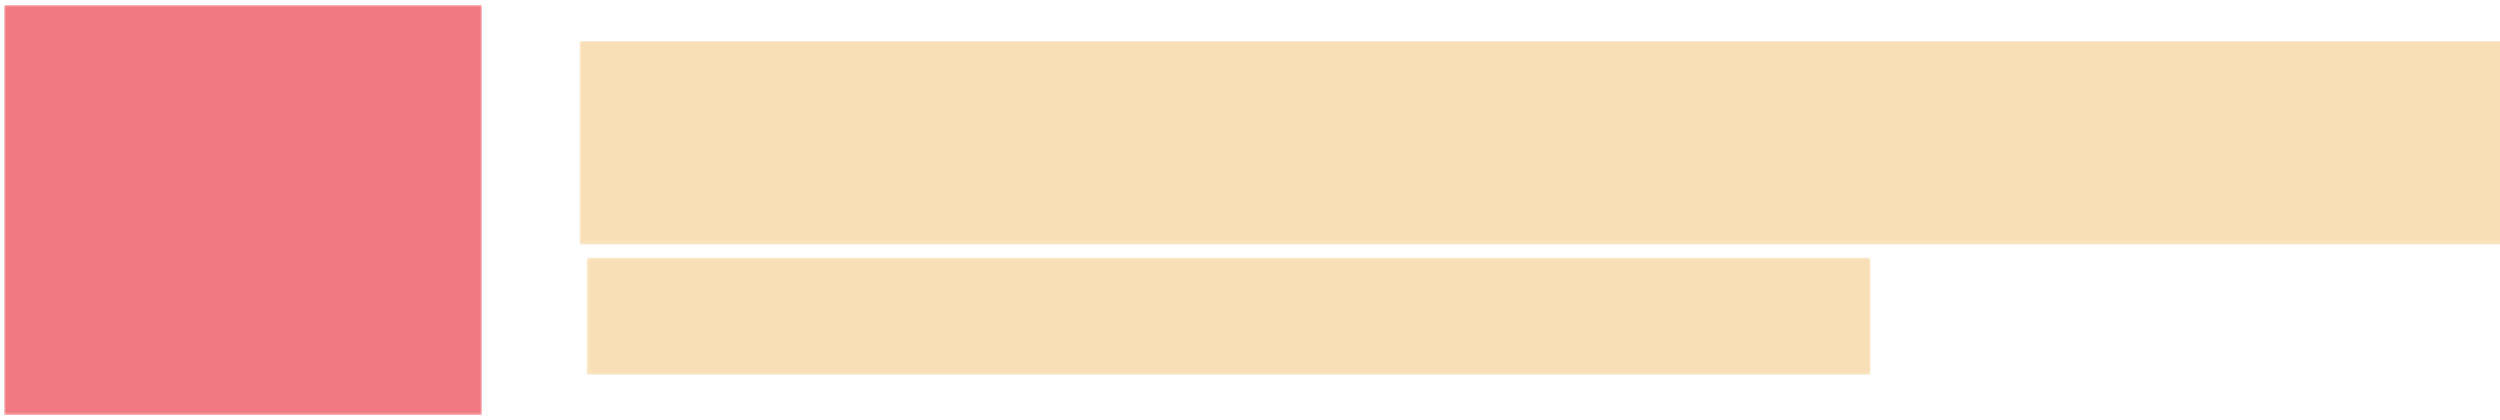 <?xml version="1.0" encoding="UTF-8"?>
<!-- My Brand New Logo (1.0.87), id: XvvZ4Jq442TQyMo4MPvW (1.0.7), date: 2021-08-14 00:28 -->
<svg version="1.1" preserveAspectRatio="xMidYMid meet" xmlns="http://www.w3.org/2000/svg" xmlns:xlink="http://www.w3.org/1999/xlink" viewBox="27.954 421.026 944.093 157.948" width="1000" height="168">
	<defs>
		<g id="def-1" transform="matrix(2.042, 0, 0, 2.042, 29.502, 422.574)" fill="#fff" stroke="none" stroke-width="1">
			<g transform="translate(-5.808, -12.075)">
				<g></g>
				<g transform="matrix(-1, 0, 0, 1, 100, 0)">
					<g>
						<path d=" M86.956,81.433 c-0.004,0 -0.008,0 -0.011,0 c-0.271,0 -0.494,0.217 -0.5,0.49 c-0.004,0.184 -0.145,4.5 -4.593,4.5 c-4.419,0 -4.488 -4.307 -4.489 -4.49 c-0.001 -0.274 -0.223 -0.496 -0.496 -0.499 c-0.001,0 -0.003,0 -0.004,0 c-0.271,0 -0.494,0.217 -0.5,0.489 c-0.004,0.184 -0.145,4.5 -4.593,4.5 c-4.419,0 -4.488 -4.307 -4.489 -4.49 c-0.001 -0.273 -0.222 -0.495 -0.495 -0.498 c-0.002,0 -0.003,0 -0.005,0 c-0.271,0 -0.493,0.216 -0.5,0.487 c-0.005,0.184 -0.162,4.501 -4.489,4.501 s-4.484 -4.317 -4.489 -4.5 c-0.007 -0.271 -0.229 -0.488 -0.5 -0.488 c-0.002,0 -0.004,0 -0.006,0 c-0.274,0.003 -0.494,0.226 -0.494,0.5 c0,0.182 -0.051,4.463 -4.463,4.463 c-4.393,0 -4.462 -4.282 -4.463 -4.464 c-0.001 -0.275 -0.224 -0.498 -0.498 -0.499 c-0.001,0 -0.001,0 -0.002,0 c-0.274,0 -0.497,0.22 -0.5,0.494 c-0.002,0.184 -0.099,4.495 -4.542,4.495 c-4.418,0 -4.487 -4.307 -4.488 -4.49 v0 c-0.001 -0.275 -0.225 -0.499 -0.5 -0.499 c-0.271,0 -0.492,0.216 -0.5,0.485 c0,0,0,0.001,0,0.002 c0,0.003,0,0.006,0,0.009 c0,0,0,0.001,0,0.001 c0,0.001,0,0.001,0,0.002 c0,0.183 -0.05,4.489 -4.386,4.489 c-4.327,0 -4.484 -4.317 -4.489 -4.501 c-0.007 -0.271 -0.229 -0.487 -0.5 -0.487 s-0.493,0.216 -0.5,0.487 c-0.005,0.184 -0.166,4.501 -4.697,4.501 c-1.377,0 -2.462 -0.393 -3.224 -1.168 c-1.282 -1.304 -1.265 -3.292 -1.265 -3.312 c0.005 -0.273 -0.211 -0.5 -0.484 -0.508 c-0.324 -0.014 -0.503,0.204 -0.516,0.477 c-0.008,0.184 -0.256,4.511 -4.594,4.511 c-4.316,0 -4.384 -4.307 -4.385 -4.49 c-0.001 -0.275 -0.225 -0.499 -0.5 -0.499 H6.807 c-0.275,0 -0.499,0.224 -0.499,0.5 c0,0.055,0.062,5.489,5.385,5.489 c2.985,0,4.381 -1.715,5.031 -3.224 c0.229,0.589,0.578,1.21,1.106,1.75 c0.958,0.978,2.285,1.474,3.944,1.474 c3.148,0,4.559 -1.765,5.188 -3.291 c0.608,1.526,1.968,3.291,4.998,3.291 c2.954,0,4.288 -1.673,4.891 -3.172 c0.613,1.499,1.973,3.172,4.983,3.172 c3.038,0,4.411 -1.705,5.032 -3.214 c0.604,1.5,1.955,3.188,4.973,3.188 c3.027,0,4.377 -1.7,4.979 -3.203 c0.62,1.512,1.982,3.229,4.973,3.229 c2.988,0,4.352 -1.716,4.972 -3.227 c0.604,1.513,1.959,3.227,5.007,3.227 c3.054,0,4.441 -1.724,5.071 -3.238 c0.601,1.515,1.956,3.238,5.011,3.238 c5.416,0,5.592 -5.424,5.593 -5.479 C87.451,81.667,87.231,81.438,86.956,81.433 z"></path>
						<path d=" M93.18,72.927 c-0.004,0 -0.008,0 -0.011,0 c-0.271,0 -0.494,0.217 -0.5,0.49 c-0.004,0.184 -0.145,4.499 -4.593,4.499 c-4.419,0 -4.488 -4.307 -4.489 -4.49 c-0.001 -0.274 -0.223 -0.496 -0.496 -0.499 c-0.001,0 -0.003,0 -0.004,0 c-0.271,0 -0.494,0.217 -0.5,0.489 c-0.004,0.184 -0.145,4.499 -4.593,4.499 c-4.419,0 -4.488 -4.307 -4.489 -4.49 c-0.001 -0.273 -0.222 -0.495 -0.495 -0.498 c-0.31,0.025 -0.498,0.214 -0.505,0.487 c-0.005,0.184 -0.162,4.5 -4.489,4.5 s-4.484 -4.316 -4.489 -4.5 c-0.007 -0.273 -0.241 -0.478 -0.506 -0.488 c-0.274,0.003 -0.494,0.226 -0.494,0.5 c0,0.182 -0.051,4.462 -4.463,4.462 c-4.393,0 -4.462 -4.281 -4.463 -4.463 c-0.001 -0.274 -0.223 -0.497 -0.497 -0.498 c-0.256,0.033 -0.499,0.218 -0.503,0.493 c-0.003,0.184 -0.118,4.495 -4.542,4.495 c-4.418,0 -4.487 -4.307 -4.488 -4.49 v0 c-0.001 -0.275 -0.225 -0.499 -0.5 -0.499 c-0.269,0 -0.487,0.212 -0.499,0.478 c0,0 -0.001,0 -0.001,0 c0,0,0,0.001,0,0.002 v0 c0,0,0,0,0,0.001 v0.002 c0,0,0,0,0,0 c0,0,0,0.001,0,0.001 c0,0,0,0,0,0 c0,0,0,0.001,0,0.001 c0,0,0,0,0,0 c0,0,0,0,0,0.001 c0,0,0,0.001,0,0.002 s0,0.002,0,0.003 v0 c0,0.003,0,0.004,0,0.006 c0,0.183 -0.05,4.489 -4.386,4.489 c-4.327,0 -4.484 -4.316 -4.489 -4.5 c-0.007 -0.271 -0.229 -0.488 -0.5 -0.488 h-0.001 c-0.271,0 -0.493,0.217 -0.499,0.489 c-0.004,0.184 -0.146,4.499 -4.697,4.499 c-1.377,0 -2.462 -0.393 -3.224 -1.168 c-1.282 -1.304 -1.265 -3.292 -1.265 -3.312 c0.005 -0.273 -0.211 -0.5 -0.484 -0.508 c-0.304 -0.006 -0.502,0.204 -0.516,0.477 c-0.008,0.184 -0.256,4.511 -4.594,4.511 c-4.316,0 -4.384 -4.307 -4.385 -4.49 c-0.001 -0.275 -0.225 -0.499 -0.5 -0.499 H13.03 c-0.275,0 -0.499,0.224 -0.499,0.5 c0,0.055,0.062,5.489,5.385,5.489 c2.985,0,4.381 -1.715,5.031 -3.224 c0.229,0.589,0.577,1.21,1.106,1.75 c0.958,0.978,2.285,1.474,3.944,1.474 c3.148,0,4.559 -1.764,5.188 -3.291 c0.608,1.526,1.968,3.291,4.998,3.291 c2.954,0,4.288 -1.673,4.891 -3.172 c0.613,1.499,1.973,3.172,4.983,3.172 c3.038,0,4.411 -1.705,5.032 -3.214 c0.604,1.5,1.955,3.188,4.973,3.188 c3.027,0,4.377 -1.699,4.979 -3.203 c0.62,1.512,1.982,3.229,4.973,3.229 c2.988,0,4.352 -1.716,4.972 -3.227 c0.604,1.512,1.959,3.227,5.007,3.227 c3.054,0,4.441 -1.724,5.071 -3.237 c0.601,1.515,1.956,3.237,5.011,3.237 c5.416,0,5.592 -5.424,5.593 -5.479 C93.675,73.162,93.455,72.933,93.18,72.927 z"></path>
						<path d=" M27.261,64.422 L27.261,64.422 c-0.272,0 -0.494,0.217 -0.5,0.489 c-0.004,0.184 -0.146,4.5 -4.697,4.5 c-1.377,0 -2.462 -0.393 -3.224 -1.168 c-1.283 -1.304 -1.266 -3.292 -1.266 -3.312 c0.004 -0.273 -0.211 -0.5 -0.484 -0.508 c-0.314 -0.025 -0.503,0.205 -0.516,0.477 c-0.008,0.184 -0.256,4.511 -4.593,4.511 c-4.317,0 -4.385 -4.307 -4.386 -4.49 c-0.001 -0.275 -0.225 -0.499 -0.5 -0.499 H7.095 c-0.275,0 -0.499,0.224 -0.499,0.5 c0,0.055,0.062,5.489,5.386,5.489 c2.985,0,4.381 -1.715,5.031 -3.225 c0.229,0.589,0.577,1.21,1.106,1.75 c0.958,0.978,2.285,1.474,3.944,1.474 c3.147,0,4.558 -1.765,5.188 -3.291 c0.608,1.526,1.967,3.291,4.998,3.291 c0.073,0,0.141 -0.017,0.203 -0.045 c2.063,0.155,4.812 -0.327,8.01 -0.898 c3.751 -0.669,8.002 -1.429,12.427 -1.429 c4.596,0,8.729,0.834,12.051,1.505 c2.331,0.471,4.288,0.866,5.833,0.866 c0.368,0,0.704 -0.033,1.025 -0.082 c0.077,0.048,0.162,0.083,0.26,0.083 c3.054,0,4.441 -1.724,5.072 -3.238 c0.601,1.516,1.955,3.238,5.01,3.238 c5.416,0,5.593 -5.424,5.594 -5.479 c0.006 -0.276 -0.214 -0.504 -0.489 -0.51 c-0.004,0 -0.008,0 -0.011,0 c-0.271,0 -0.494,0.217 -0.5,0.49 c-0.004,0.184 -0.146,4.5 -4.594,4.5 c-4.418,0 -4.487 -4.307 -4.488 -4.49 c-0.001 -0.274 -0.223 -0.496 -0.496 -0.499 c-0.001,0 -0.003,0 -0.004,0 c-0.271,0 -0.494,0.217 -0.5,0.489 c-0.003,0.151 -0.107,3.105 -2.632,4.14 c0.425 -0.634,0.636 -1.492,0.636 -2.605 c0 -6.384 -7.73 -11.825 -18.453 -13.073 c0.362 -1.772,0.833 -3.648,1.437 -5.302 c1.532 -4.193,4.349 -11.351,5.25 -13.632 c1.132,1.187,3.74,4.025,4.594,5.846 c1.124,2.396,1.757,4.104,1.764,4.121 c0.087,0.237,0.337,0.373,0.585,0.313 c0.246 -0.059,0.41 -0.293,0.381 -0.544 c-0.142 -1.203 -0.751 -6.368 -1.087 -8.54 c1.551,0.898,4.967,3.331,5.563,4.088 c0.036,0.067,0.073,0.136,0.109,0.204 c0.12,0.226,0.39,0.323,0.628,0.229 c0.236 -0.095,0.364 -0.354,0.295 -0.599 c-0.016 -0.057 -0.046 -0.121 -0.089 -0.19 c-1.562 -2.913 -3.17 -4.87 -4.303 -6.042 c1.891,0.525,4.254,1.286,4.904,1.895 c0.198,0.185,0.506,0.181,0.697 -0.014 c0.19 -0.193,0.192 -0.502,0.005 -0.698 c-2.503 -2.604 -3.905 -4.024 -4.7 -4.802 c2.292,0.036,4.604,0.27,5.029,0.666 c0.2,0.185,0.509,0.177,0.697 -0.016 c0.19 -0.193,0.191 -0.502,0.003 -0.697 c-3.453 -3.579 -5.313 -4.089 -6.71 -4.142 c1.174 -0.566,2.314 -1.238,2.546 -1.795 c0.057 -0.137,0.05 -0.292 -0.019 -0.423 s-0.192 -0.226 -0.337 -0.257 c-4.671 -1.02 -7.073,0.253 -8.151,1.202 c-0.459 -2.064 -1.833 -6.527 -5.201 -6.976 c-0.18 -0.021 -0.351,0.048 -0.46,0.187 c-0.108,0.139 -0.137,0.326 -0.072,0.49 c0.525,1.351,0.848,2.074,1.062,2.553 c0.068,0.153,0.122,0.273,0.165,0.376 c-0.241 -0.146 -0.518 -0.318 -0.777 -0.482 c-2.13 -1.337 -5.34 -3.354 -7.408 -2.466 c-0.155,0.068 -0.267,0.21 -0.294,0.377 c-0.028,0.167,0.031,0.338,0.157,0.452 c0.933,0.847,1.634,1.461,2.174,1.934 c0.742,0.65,1.162,1.018,1.462,1.359 c-1.573 -0.681 -4.336 -1.528 -7.428,0.262 c-0.174,0.101 -0.271,0.296 -0.245,0.495 s0.167,0.364,0.36,0.419 c2.937,0.827,4.399,1.438,5.109,1.804 c-0.762,0.164 -1.977,0.349 -2.945,0.497 c-2.856,0.437 -4.058,0.65 -4.443,1.013 c-0.141,0.133 -0.192,0.334 -0.133,0.519 c0.06,0.184,0.22,0.317,0.411,0.342 c3.538,0.458,5.655,1.146,6.727,1.585 c-2.006,0.988 -6.346,3.313 -7.099,5.271 c-0.067,0.176 -0.03,0.374,0.095,0.514 c0.126,0.14,0.317,0.196,0.501,0.149 c7.805 -2.075,10.67 -2.319,11.617 -2.284 L51.43,53.105 c-1.177,0.005 -2.352,0.064 -3.505,0.17 L30.92,31.271 c0.962 -0.38,4.146 -1.24,14.073 -1.896 c0.188 -0.013,0.352 -0.129,0.426 -0.302 c0.074 -0.172,0.046 -0.372 -0.074 -0.517 c-1.611 -1.941 -7.609 -2.9 -10.122 -3.223 c0.983 -0.88,3.126 -2.527,7.132 -4.484 c0.174 -0.085,0.282 -0.262,0.28 -0.456 c-0.003 -0.193 -0.116 -0.368 -0.292 -0.448 c-0.544 -0.25 -2.039 -0.022 -5.323,0.556 c-1.251,0.22 -2.847,0.501 -3.746,0.585 c0.591 -0.652,1.987 -1.938,5.236 -4.161 c0.166 -0.113,0.248 -0.315,0.208 -0.512 c-0.04 -0.197 -0.194 -0.351 -0.392 -0.391 c-4.398 -0.888 -7.242,1.439 -8.658,2.772 c0.189 -0.595,0.526 -1.175,1.274 -2.465 c0.428 -0.737,0.982 -1.694,1.71 -3 c0.083 -0.148,0.085 -0.329,0.005 -0.479 s-0.23 -0.249 -0.4 -0.263 c-2.625 -0.242 -5.436,3.253 -7.309,5.549 c-0.296,0.362 -0.614,0.752 -0.869,1.043 c0.002 -0.187,0.023 -0.409,0.057 -0.759 c0.058 -0.619,0.146 -1.554,0.224 -3.268 c0.009 -0.177 -0.077 -0.345 -0.226 -0.441 c-0.147 -0.097 -0.337 -0.108 -0.494 -0.03 c-3.644,1.795 -3.405,7.487 -3.13,9.878 c-1.492 -0.675 -4.691 -1.318 -9.679,1.675 c-0.127,0.076 -0.214,0.205 -0.237,0.351 c-0.022,0.146,0.021,0.295,0.118,0.407 c0.492,0.563,2.275,0.886,3.887,1.065 c-1.603,0.534 -3.582,1.543 -6.3,7.289 c-0.115,0.245 -0.016,0.538,0.226,0.66 c0.245,0.123,0.538,0.03,0.666 -0.208 c0.383 -0.706,3.236 -1.924,5.669 -2.777 c-0.573,1.119 -1.621,3.259 -3.563,7.384 c-0.115,0.245 -0.015,0.538,0.228,0.66 c0.241,0.122,0.536,0.03,0.665 -0.21 c0.532 -0.992,3.13 -2.887,5.107 -4.217 c-0.842,1.708 -1.994,4.611 -2.682,8.701 c-0.021,0.09 -0.031,0.169 -0.027,0.235 c0.013,0.255,0.217,0.458,0.472,0.473 c0.256,0.021,0.479 -0.167,0.521 -0.418 c0.013 -0.075,0.025 -0.148,0.037 -0.223 c0.356 -1.088,3.508 -5.419,4.859 -6.937 c0.413,2.437,1.747,8.747,2.053,10.188 c0.053,0.247,0.287,0.419,0.534,0.394 c0.253 -0.023,0.448 -0.231,0.455 -0.484 c0 -0.021,0.064 -2.183,0.418 -5.308 c0.276 -2.445,2.225 -6.792,3.015 -8.475 c1.768,2.091,7.797,9.238,11.168,13.441 c1.459,1.819,2.84,4.014,4.002,6.058 c-8.254,2.15 -13.556,6.876 -13.556,12.164 c0,0.503,0.071,0.939,0.177,1.342 c-0.916 -1.246 -0.978 -2.771 -0.981 -2.878 C27.754,64.639,27.532,64.422,27.261,64.422 z M51.075,54.113 l-0.783,2.225 l-1.635 -2.115 C49.457,54.162,50.263,54.124,51.075,54.113 z M42.624,55.183 c1.682,3.058,2.796,5.575,2.815,5.618 c0.082,0.188,0.266,0.299,0.458,0.299 c0.067,0,0.136 -0.014,0.201 -0.042 c0.253 -0.111,0.367 -0.406,0.257 -0.659 c-0.02 -0.046 -1.241 -2.802 -3.066 -6.076 c-0.005 -0.008 -0.008 -0.017 -0.013 -0.024 c-1.242 -2.225 -2.758 -4.684 -4.377 -6.701 c-3.969 -4.948 -11.607 -13.961 -11.684 -14.051 c-0.109 -0.128 -0.283 -0.19 -0.442 -0.173 c-0.168,0.021 -0.313,0.124 -0.388,0.275 c-0.126,0.254 -3.076,6.261 -3.442,9.497 c-0.07,0.624 -0.13,1.21 -0.179,1.75 c-0.702 -3.393 -1.405 -6.917 -1.409 -7.331 c0 -0.182 -0.119 -0.402 -0.278 -0.49 c-0.109 -0.06 -0.332 -0.133 -0.614,0.043 c-0.496,0.31 -2.628,2.935 -4.181,5.218 c1.2 -4.551,2.851 -6.918,2.87 -6.947 c0.138 -0.194,0.12 -0.459 -0.044 -0.632 c-0.161 -0.172 -0.424 -0.209 -0.628 -0.082 c-0.422,0.263 -3.044,1.912 -5.029,3.517 c2.331 -4.896,2.783 -5.641,2.848 -5.738 c0.125 -0.156,0.146 -0.375,0.047 -0.555 c-0.117 -0.209 -0.364 -0.305 -0.589 -0.234 c-0.761,0.242 -3.63,1.186 -5.602,2.232 c2.25 -4.107,3.841 -4.606,5.15 -5.017 l1.98 -0.653 c0.229 -0.076,0.371 -0.304,0.338 -0.542 c-0.032 -0.239 -0.23 -0.42 -0.472 -0.432 c-1.844 -0.088 -3.924 -0.335 -4.998 -0.624 c5.804 -3.14,8.549 -0.832,8.667 -0.729 c0.158,0.143,0.392,0.169,0.58,0.065 c0.187 -0.105,0.286 -0.318,0.246 -0.529 c-0.014 -0.073 -1.245 -6.833,1.664 -9.347 c-0.063,1.087 -0.126,1.758 -0.171,2.237 c-0.076,0.813 -0.103,1.086,0.052,1.781 c0.054,0.243,0.221,0.42,0.444,0.473 c0.518,0.122,0.908 -0.366,2.087 -1.812 c1.415 -1.733,3.654 -4.478,5.579 -5.074 c-0.497,0.879 -0.897,1.57 -1.225,2.133 c-1.144,1.971 -1.415,2.439 -1.603,3.802 c-0.021,0.154 -0.086,0.622,0.301,0.818 c0.4,0.205,0.7 -0.079,1.236 -0.597 c1.032 -0.999,3.296 -3.198,6.867 -3.009 c-3.938,2.792 -4.77,4 -4.949,4.42 c-0.064,0.168 -0.024,0.44,0.09,0.579 c0.346,0.42,1.023,0.374,5.174 -0.355 c0.78 -0.137,1.742 -0.307,2.599 -0.438 c-4.536,2.484 -5.978,4.268 -6.045,4.353 c-0.113,0.143 -0.139,0.336 -0.068,0.504 c0.071,0.168,0.229,0.284,0.41,0.303 c2.067,0.213,7.16,0.985,9.52,2.261 c-11.977,0.864 -13.637,2.035 -13.858,2.383 c-0.113,0.178 -0.103,0.408,0.026,0.574 l20.287,26.251 c0.112,0.145,0.293,0.219,0.475,0.188 c0.182 -0.029,0.332 -0.155,0.393 -0.328 l8.842 -25.132 c0.07 -0.2,0.007 -0.422 -0.158 -0.555 c-0.729 -0.591 -4.899,0.048 -11.513,1.751 c1.632 -1.599,5.251 -3.46,6.779 -4.158 c0.166 -0.076,0.277 -0.236,0.291 -0.417 c0.013 -0.182 -0.073 -0.357 -0.227 -0.456 c-0.074 -0.048 -1.609 -1.023 -5.594 -1.777 c0.599 -0.1,1.227 -0.196,1.755 -0.276 c3.589 -0.548,4.109 -0.689,4.289 -1.161 c0.066 -0.175,0.016 -0.44 -0.109 -0.58 c-0.307 -0.342 -1.361 -1.051 -4.955 -2.141 c2.652 -0.968,4.88,0.088,6.024,0.632 c0.56,0.266,0.93,0.442,1.239,0.127 c0.294 -0.301,0.098 -0.695,0.033 -0.825 c-0.525 -1.051 -0.871 -1.354 -2.327 -2.63 c-0.378 -0.331 -0.835 -0.731 -1.396 -1.233 c1.665,0.079,4.049,1.576,5.575,2.535 c1.363,0.856,1.82,1.144,2.239,0.884 c0.19 -0.12,0.289 -0.333,0.264 -0.573 c-0.065 -0.608 -0.161 -0.823 -0.445 -1.46 c-0.149 -0.337 -0.361 -0.811 -0.665 -1.559 c2.813,1.352,3.618,6.817,3.627,6.878 c0.03,0.211,0.191,0.378,0.399,0.419 c0.216,0.039,0.423 -0.057,0.53 -0.241 c0.064 -0.112,1.583 -2.588,6.838 -1.753 c-0.818,0.509 -2.299,1.204 -3.639,1.729 c-0.224,0.088 -0.354,0.323 -0.309,0.56 c0.045,0.236,0.268,0.424,0.494,0.406 l1.759 -0.013 c1.108 -0.03,2.467 -0.055,5.216,2.417 c-1.737 -0.251 -3.942 -0.245 -4.828 -0.229 c-0.238,0.004 -0.44,0.176 -0.483,0.41 c-0.036,0.201,0.053,0.4,0.219,0.509 c0.081,0.063,0.635,0.534,3.577,3.563 c-1.965 -0.697 -4.269 -1.25 -4.656 -1.341 c-0.23 -0.053 -0.469,0.062 -0.568,0.278 c-0.1,0.217 -0.032,0.473,0.16,0.613 c0.023,0.017,1.811,1.339,3.876,4.35 c-1.797 -1.323 -3.927 -2.646 -4.393 -2.756 c-0.312 -0.074 -0.496,0.065 -0.578,0.154 c-0.12,0.132 -0.16,0.374 -0.106,0.543 c0.103,0.329,0.451,2.99,0.786,5.703 c-0.127 -0.279 -0.261 -0.571 -0.402 -0.874 c-1.172 -2.498 -5.157 -6.509 -5.327 -6.678 c-0.118 -0.119 -0.289 -0.171 -0.454 -0.137 s-0.302,0.149 -0.364,0.306 c-0.037,0.093 -3.707,9.353 -5.544,14.376 c-1.856,5.08 -2.48,11.965 -2.506,12.256 c-0.024,0.275,0.179,0.518,0.454,0.542 c0.272,0.026,0.519 -0.179,0.542 -0.454 c0.004 -0.042,0.238 -2.604,0.819 -5.715 c10.25,1.17,17.646,6.207,17.646,12.09 c0,1.191 -0.263,1.985 -0.803,2.427 c-1.224,1 -4.088,0.422 -7.715 -0.31 c-3.365 -0.68 -7.553 -1.525 -12.249 -1.525 c-4.514,0 -8.811,0.767 -12.603,1.444 c-4.678,0.835 -8.372,1.493 -9.903,0.211 c-0.552 -0.461 -0.819 -1.197 -0.819 -2.248 C29.565,61.577,34.681,57.184,42.624,55.183 z"></path>
					</g>
				</g>
			</g>
		</g>
		<path id="def-2" d="M290.446,505.79 L287.104,493.024 L269.925,493.024 L266.584,505.79 L253.26,505.79 L272.753,443.414 L284.277,443.414 L303.898,505.79 L290.446,505.79 Z M278.493,460.294 L272.667,482.528 L284.32,482.528 L278.493,460.294 Z M360.355,443.414 L360.355,505.79 L347.759,505.79 L329.338,464.878 L329.338,505.79 L316.743,505.79 L316.743,443.414 L329.338,443.414 L347.802,484.37 L347.802,443.414 L360.355,443.414 Z M393.635,505.79 L377.484,505.79 L377.484,443.414 L393.977,443.414 Q404.902,443.414,411.392,450.355 Q417.882,457.295,418.011,469.376 L418.011,469.376 L418.011,479.486 Q418.011,491.781,411.521,498.786 Q405.03,505.79,393.635,505.79 L393.635,505.79 Z M394.663,453.91 L390.079,453.91 L390.079,495.337 L393.849,495.337 Q400.146,495.337,402.717,492.017 Q405.287,488.697,405.416,480.557 L405.416,480.557 L405.416,469.718 Q405.416,460.979,402.974,457.53 Q400.532,454.082,394.663,453.91 L394.663,453.91 Z M462.344,505.79 L452.962,482.999 L446.707,482.999 L446.707,505.79 L434.112,505.79 L434.112,443.414 L454.204,443.414 Q463.672,443.414,468.834,448.32 Q473.996,453.225,473.996,462.264 L473.996,462.264 Q473.996,474.688,464.957,479.657 L464.957,479.657 L475.881,505.19 L475.881,505.79 L462.344,505.79 Z M446.707,453.91 L446.707,472.503 L453.861,472.503 Q457.631,472.503,459.516,469.997 Q461.401,467.491,461.401,463.292 L461.401,463.292 Q461.401,453.91,454.076,453.91 L454.076,453.91 L446.707,453.91 Z M521.885,468.647 L521.885,478.801 L502.264,478.801 L502.264,495.337 L525.484,495.337 L525.484,505.79 L489.669,505.79 L489.669,443.414 L525.398,443.414 L525.398,453.91 L502.264,453.91 L502.264,468.647 L521.885,468.647 Z M572.944,443.414 L580.27,482.613 L586.182,443.414 L598.648,443.414 L587.553,505.79 L574.915,505.79 L567.632,469.033 L560.435,505.79 L547.754,505.79 L536.615,443.414 L549.168,443.414 L555.037,482.571 L562.362,443.414 L572.944,443.414 Z M639.719,443.414 L656.169,443.414 L667.95,488.525 L679.689,443.414 L696.139,443.414 L696.139,505.79 L683.501,505.79 L683.501,488.911 L684.658,462.907 L672.192,505.79 L663.623,505.79 L651.157,462.907 L652.314,488.911 L652.314,505.79 L639.719,505.79 L639.719,443.414 Z M742.957,485.012 L755.552,485.012 Q755.081,495.68,749.554,501.163 Q744.028,506.647,733.961,506.647 L733.961,506.647 Q723.379,506.647,717.745,499.685 Q712.112,492.724,712.112,479.829 L712.112,479.829 L712.112,469.333 Q712.112,456.481,717.938,449.519 Q723.765,442.558,734.132,442.558 L734.132,442.558 Q744.328,442.558,749.619,448.255 Q754.91,453.953,755.638,464.62 L755.638,464.62 L743,464.62 Q742.829,458.023,740.965,455.517 Q739.101,453.011,734.132,453.011 L734.132,453.011 Q729.077,453.011,726.978,456.545 Q724.878,460.079,724.75,468.176 L724.75,468.176 L724.75,479.957 Q724.75,489.254,726.828,492.724 Q728.905,496.194,733.961,496.194 L733.961,496.194 Q738.93,496.194,740.815,493.773 Q742.7,491.353,742.957,485.012 L742.957,485.012 Z M800.014,485.012 L812.609,485.012 Q812.137,495.68,806.611,501.163 Q801.085,506.647,791.017,506.647 L791.017,506.647 Q780.436,506.647,774.802,499.685 Q769.169,492.724,769.169,479.829 L769.169,479.829 L769.169,469.333 Q769.169,456.481,774.995,449.519 Q780.821,442.558,791.188,442.558 L791.188,442.558 Q801.385,442.558,806.675,448.255 Q811.966,453.953,812.694,464.62 L812.694,464.62 L800.056,464.62 Q799.885,458.023,798.022,455.517 Q796.158,453.011,791.188,453.011 L791.188,453.011 Q786.133,453.011,784.034,456.545 Q781.935,460.079,781.806,468.176 L781.806,468.176 L781.806,479.957 Q781.806,489.254,783.884,492.724 Q785.962,496.194,791.017,496.194 L791.017,496.194 Q795.987,496.194,797.872,493.773 Q799.757,491.353,800.014,485.012 L800.014,485.012 Z M860.497,505.79 L857.156,493.024 L839.977,493.024 L836.635,505.79 L823.312,505.79 L842.804,443.414 L854.328,443.414 L873.949,505.79 L860.497,505.79 Z M848.545,460.294 L842.719,482.528 L854.371,482.528 L848.545,460.294 Z M899.39,443.414 L899.39,495.337 L921.495,495.337 L921.495,505.79 L886.795,505.79 L886.795,443.414 L899.39,443.414 Z M948.392,443.414 L948.392,495.337 L970.498,495.337 L970.498,505.79 L935.797,505.79 L935.797,443.414 L948.392,443.414 Z"></path>
		<path id="def-3" d="M271.099,524.886 L271.099,526.781 L255.99,526.781 L255.99,536.695 L269.309,536.695 L269.309,538.59 L255.99,538.59 L255.99,550.856 L253.779,550.856 L253.779,524.886 L271.099,524.886 Z M283.768,551.172 Q280.522,551.172,278.688,549.452 Q276.854,547.733,276.854,544.065 L276.854,544.065 L276.854,531.852 L279.03,531.852 L279.03,543.96 Q279.03,546.75,280.355,547.987 Q281.68,549.224,284.084,549.224 L284.084,549.224 Q285.874,549.224,287.628,548.514 Q289.383,547.803,290.682,546.417 L290.682,546.417 L290.682,531.852 L292.858,531.852 L292.858,550.856 L291.015,550.856 L290.857,548.698 L290.699,548.698 Q289.295,549.909,287.514,550.54 Q285.733,551.172,283.768,551.172 L283.768,551.172 Z M303.983,550.856 L301.807,550.856 L301.807,522.499 L303.983,522.499 L303.983,550.856 Z M315.09,550.856 L312.914,550.856 L312.914,522.499 L315.09,522.499 L315.09,550.856 Z M329.128,551.19 Q325.864,551.19,323.197,550.382 L323.197,550.382 L323.197,548.593 Q324.794,549.049,326.206,549.242 Q327.619,549.435,329.198,549.435 L329.198,549.435 Q332.216,549.435,333.568,548.531 Q334.919,547.627,334.919,545.89 L334.919,545.89 Q334.919,544.943,334.585,544.311 Q334.252,543.679,333.454,543.267 Q332.655,542.854,331.269,542.609 L331.269,542.609 L328.181,542.082 Q325.408,541.591,324.162,540.328 Q322.916,539.064,322.916,536.976 L322.916,536.976 Q322.916,534.502,324.882,533.037 Q326.847,531.571,330.9,531.571 L330.9,531.571 Q333.568,531.571,335.989,532.256 L335.989,532.256 L335.989,534.028 Q334.638,533.66,333.445,533.493 Q332.252,533.326,330.918,533.326 L330.918,533.326 Q327.795,533.326,326.443,534.274 Q325.092,535.221,325.092,536.906 L325.092,536.906 Q325.092,538.204,325.864,539.029 Q326.636,539.854,328.584,540.205 L328.584,540.205 L331.673,540.731 Q334.515,541.223,335.796,542.407 Q337.077,543.591,337.077,545.732 L337.077,545.732 Q337.077,548.294,335.085,549.742 Q333.094,551.19,329.128,551.19 L329.128,551.19 Z M352.308,549.277 Q352.975,549.277,353.624,549.198 Q354.274,549.119,355.133,548.926 L355.133,548.926 L355.133,550.803 Q354.238,551.014,353.493,551.102 Q352.747,551.19,351.905,551.19 L351.905,551.19 Q348.676,551.19,346.956,549.566 Q345.237,547.943,345.237,544.644 L345.237,544.644 L345.237,533.712 L341.183,533.712 L341.183,531.852 L345.237,531.852 L345.588,524.886 L347.413,524.886 L347.413,531.852 L354.765,531.852 L354.765,533.712 L347.413,533.712 L347.413,544.258 Q347.413,546.908,348.641,548.092 Q349.869,549.277,352.308,549.277 L352.308,549.277 Z M367.224,531.571 Q369.803,531.571,371.488,532.203 Q373.172,532.835,374.041,534.309 Q374.909,535.783,374.909,538.31 L374.909,538.31 L374.909,550.856 L373.049,550.856 L372.874,548.61 L372.716,548.61 Q371.628,549.768,369.9,550.461 Q368.171,551.154,366.258,551.154 L366.258,551.154 Q364.293,551.154,362.889,550.531 Q361.486,549.909,360.749,548.759 Q360.012,547.61,360.012,546.048 L360.012,546.048 Q360.012,543.627,361.722,542.311 Q363.433,540.994,367.259,540.573 L367.259,540.573 L372.751,539.942 L372.751,538.24 Q372.751,536.344,372.111,535.283 Q371.47,534.221,370.242,533.8 Q369.013,533.379,367.048,533.379 L367.048,533.379 Q365.679,533.379,364.17,533.607 Q362.661,533.835,361.24,534.344 L361.24,534.344 L361.24,532.519 Q362.521,532.063,364.109,531.817 Q365.697,531.571,367.224,531.571 L367.224,531.571 Z M366.645,549.435 Q368.364,549.435,369.935,548.777 Q371.505,548.119,372.751,546.82 L372.751,546.82 L372.751,541.521 L367.346,542.153 Q364.609,542.468,363.442,543.363 Q362.275,544.258,362.275,545.89 L362.275,545.89 Q362.275,547.592,363.354,548.514 Q364.434,549.435,366.645,549.435 L366.645,549.435 Z M391.439,551.19 Q387.052,551.19,384.727,548.742 Q382.402,546.294,382.402,541.363 L382.402,541.363 Q382.402,536.432,384.885,534.002 Q387.368,531.571,392.158,531.571 L392.158,531.571 Q394.615,531.571,396.668,532.186 L396.668,532.186 L396.668,534.081 Q394.44,533.449,392.264,533.449 L392.264,533.449 Q388.421,533.449,386.543,535.335 Q384.666,537.222,384.666,541.31 L384.666,541.31 Q384.666,545.452,386.42,547.382 Q388.175,549.312,391.65,549.312 L391.65,549.312 Q393.808,549.312,396.668,548.382 L396.668,548.382 L396.668,550.26 Q394.176,551.19,391.439,551.19 L391.439,551.19 Z M420.217,550.856 L417.672,550.856 L409.759,542.082 L405.547,542.082 L405.547,550.856 L403.371,550.856 L403.371,522.499 L405.547,522.499 L405.547,540.187 L409.741,540.187 L417.128,531.852 L419.655,531.852 L411.548,541.1 L420.217,550.856 Z M464.436,548.926 L472.175,524.886 L474.351,524.886 L465.928,550.856 L463.033,550.856 L455.171,527.132 L447.31,550.856 L444.397,550.856 L435.957,524.886 L438.256,524.886 L445.959,548.873 L453.838,524.886 L456.558,524.886 L464.436,548.926 Z M494.951,541.398 L494.951,542.118 L480.826,542.118 Q480.948,545.89,482.879,547.636 Q484.809,549.382,488.547,549.382 L488.547,549.382 Q490.915,549.382,493.986,548.487 L493.986,548.487 L493.986,550.295 Q490.951,551.19,488.301,551.19 L488.301,551.19 Q483.563,551.19,481.089,548.768 Q478.615,546.346,478.615,541.363 L478.615,541.363 Q478.615,538.169,479.606,535.976 Q480.598,533.782,482.458,532.677 Q484.318,531.571,486.915,531.571 L486.915,531.571 Q490.793,531.571,492.872,534.081 Q494.951,536.59,494.951,541.398 L494.951,541.398 Z M486.897,533.239 Q481.001,533.239,480.826,540.521 L480.826,540.521 L492.846,540.521 Q492.758,536.818,491.258,535.028 Q489.757,533.239,486.897,533.239 L486.897,533.239 Z M508.902,551.19 Q505.515,551.19,502.391,550.277 L502.391,550.277 L502.391,522.499 L504.567,522.499 L504.567,534.011 L504.708,534.011 Q505.848,532.852,507.463,532.212 Q509.077,531.571,511.025,531.571 L511.025,531.571 Q513.429,531.571,515.28,532.545 Q517.131,533.519,518.193,535.625 Q519.255,537.731,519.255,540.977 L519.255,540.977 Q519.255,546.066,516.649,548.628 Q514.043,551.19,508.902,551.19 L508.902,551.19 Z M509.112,549.347 Q513.078,549.347,515.052,547.347 Q517.026,545.346,517.026,541.187 L517.026,541.187 Q517.026,537.116,515.289,535.292 Q513.552,533.467,510.551,533.467 L510.551,533.467 Q508.796,533.467,507.243,534.098 Q505.69,534.73,504.567,536.064 L504.567,536.064 L504.567,548.733 Q506.62,549.347,509.112,549.347 L509.112,549.347 Z M546.593,551.049 Q544.804,551.049,543.172,550.944 Q541.54,550.839,539.539,550.575 L539.539,550.575 L539.539,525.395 Q541.294,525.026,543.286,524.833 Q545.277,524.64,547.085,524.64 L547.085,524.64 Q554.051,524.64,557.622,527.957 Q561.193,531.273,561.193,537.871 L561.193,537.871 Q561.193,544.522,557.543,547.785 Q553.893,551.049,546.593,551.049 L546.593,551.049 Z M546.944,549.136 Q552.981,549.136,555.946,546.382 Q558.912,543.627,558.912,537.853 L558.912,537.853 Q558.912,532.115,555.946,529.334 Q552.981,526.553,547.032,526.553 L547.032,526.553 Q544.628,526.553,541.75,527.009 L541.75,527.009 L541.75,548.786 Q543.909,549.136,546.944,549.136 L546.944,549.136 Z M584.355,541.398 L584.355,542.118 L570.23,542.118 Q570.353,545.89,572.283,547.636 Q574.213,549.382,577.951,549.382 L577.951,549.382 Q580.32,549.382,583.39,548.487 L583.39,548.487 L583.39,550.295 Q580.355,551.19,577.705,551.19 L577.705,551.19 Q572.967,551.19,570.493,548.768 Q568.019,546.346,568.019,541.363 L568.019,541.363 Q568.019,538.169,569.01,535.976 Q570.002,533.782,571.862,532.677 Q573.722,531.571,576.319,531.571 L576.319,531.571 Q580.197,531.571,582.276,534.081 Q584.355,536.59,584.355,541.398 L584.355,541.398 Z M576.301,533.239 Q570.405,533.239,570.23,540.521 L570.23,540.521 L582.25,540.521 Q582.162,536.818,580.662,535.028 Q579.161,533.239,576.301,533.239 L576.301,533.239 Z M598.867,549.066 L606.36,531.852 L608.536,531.852 L600.148,550.856 L597.393,550.856 L589.023,531.852 L591.374,531.852 L598.867,549.066 Z M629.874,541.398 L629.874,542.118 L615.748,542.118 Q615.871,545.89,617.801,547.636 Q619.731,549.382,623.469,549.382 L623.469,549.382 Q625.838,549.382,628.908,548.487 L628.908,548.487 L628.908,550.295 Q625.873,551.19,623.223,551.19 L623.223,551.19 Q618.485,551.19,616.011,548.768 Q613.537,546.346,613.537,541.363 L613.537,541.363 Q613.537,538.169,614.528,535.976 Q615.52,533.782,617.38,532.677 Q619.24,531.571,621.837,531.571 L621.837,531.571 Q625.715,531.571,627.794,534.081 Q629.874,536.59,629.874,541.398 L629.874,541.398 Z M621.819,533.239 Q615.923,533.239,615.748,540.521 L615.748,540.521 L627.768,540.521 Q627.68,536.818,626.18,535.028 Q624.679,533.239,621.819,533.239 L621.819,533.239 Z M639.49,550.856 L637.314,550.856 L637.314,522.499 L639.49,522.499 L639.49,550.856 Z M656.054,551.19 Q651.948,551.19,649.606,548.75 Q647.263,546.311,647.263,541.363 L647.263,541.363 Q647.263,538.082,648.342,535.897 Q649.421,533.712,651.395,532.642 Q653.37,531.571,656.054,531.571 L656.054,531.571 Q660.213,531.571,662.538,533.984 Q664.863,536.397,664.863,541.363 L664.863,541.363 Q664.863,544.627,663.766,546.829 Q662.67,549.031,660.696,550.11 Q658.721,551.19,656.054,551.19 L656.054,551.19 Z M656.054,549.329 Q662.635,549.329,662.635,541.381 L662.635,541.381 Q662.635,537.222,660.924,535.327 Q659.213,533.432,656.054,533.432 L656.054,533.432 Q649.492,533.432,649.492,541.328 L649.492,541.328 Q649.492,549.329,656.054,549.329 L656.054,549.329 Z M672.654,558.577 L672.654,531.852 L674.514,531.852 L674.69,534.133 L674.83,534.133 Q675.953,532.923,677.567,532.247 Q679.182,531.571,681.077,531.571 L681.077,531.571 Q683.551,531.571,685.446,532.545 Q687.341,533.519,688.429,535.616 Q689.517,537.713,689.517,540.994 L689.517,540.994 Q689.517,546.066,686.894,548.628 Q684.271,551.19,679.129,551.19 L679.129,551.19 Q677.252,551.19,674.83,550.803 L674.83,550.803 L674.83,558.577 L672.654,558.577 Z M679.112,549.347 Q683.253,549.347,685.271,547.355 Q687.289,545.364,687.289,541.187 L687.289,541.187 Q687.289,533.467,680.691,533.467 L680.691,533.467 Q678.971,533.467,677.453,534.142 Q675.936,534.818,674.83,536.274 L674.83,536.274 L674.83,548.821 Q675.743,549.066,676.866,549.207 Q677.989,549.347,679.112,549.347 L679.112,549.347 Z M712.557,541.398 L712.557,542.118 L698.431,542.118 Q698.554,545.89,700.484,547.636 Q702.415,549.382,706.152,549.382 L706.152,549.382 Q708.521,549.382,711.592,548.487 L711.592,548.487 L711.592,550.295 Q708.556,551.19,705.907,551.19 L705.907,551.19 Q701.169,551.19,698.695,548.768 Q696.22,546.346,696.22,541.363 L696.22,541.363 Q696.22,538.169,697.212,535.976 Q698.203,533.782,700.063,532.677 Q701.923,531.571,704.52,531.571 L704.52,531.571 Q708.398,531.571,710.478,534.081 Q712.557,536.59,712.557,541.398 L712.557,541.398 Z M704.503,533.239 Q698.607,533.239,698.431,540.521 L698.431,540.521 L710.451,540.521 Q710.364,536.818,708.863,535.028 Q707.363,533.239,704.503,533.239 L704.503,533.239 Z M719.997,550.856 L719.997,531.852 L721.822,531.852 L722.015,534.397 L722.173,534.397 Q723.314,533.151,725.077,532.423 Q726.841,531.694,728.648,531.694 L728.648,531.694 Q729.718,531.694,730.613,531.852 L730.613,531.852 L730.613,533.888 Q729.754,533.747,728.578,533.747 L728.578,533.747 Q726.893,533.747,725.112,534.449 Q723.331,535.151,722.173,536.555 L722.173,536.555 L722.173,550.856 L719.997,550.856 Z"></path>
		<mask id="mask-1" x="21.76" y="414.832" width="195.926" height="170.336" maskUnits="userSpaceOnUse" stroke-width="0">
			<rect x="29.502" y="422.574" width="180.44" height="154.851" fill="#000"></rect>
			<use xlink:href="#def-1" fill="#fff" stroke="#fff"></use>
		</mask>
		<mask id="mask-2" x="242.994" y="432.303" width="737.758" height="84.598" maskUnits="userSpaceOnUse" stroke-width="0">
			<rect x="246.839" y="436.149" width="730.067" height="76.907" fill="#000"></rect>
			<use xlink:href="#def-2" fill="#fff" stroke="#fff"></use>
		</mask>
		<mask id="mask-3" x="247.349" y="515.809" width="489.163" height="48.667" maskUnits="userSpaceOnUse" stroke-width="0">
			<rect x="249.561" y="518.021" width="484.739" height="44.243" fill="#000"></rect>
			<use xlink:href="#def-3" fill="#fff" stroke="#fff"></use>
		</mask>
	</defs>
	<g mask="url(#mask-1)">
		<rect x="29.502" y="422.574" width="180.44" height="154.851" fill="#f17a82"></rect>
	</g>
	<g mask="url(#mask-2)">
		<rect x="246.839" y="436.149" width="730.067" height="76.907" fill="#f8dfb5"></rect>
	</g>
	<g mask="url(#mask-3)">
		<rect x="249.561" y="518.021" width="484.739" height="44.243" fill="#f8dfb5"></rect>
	</g>
</svg>
